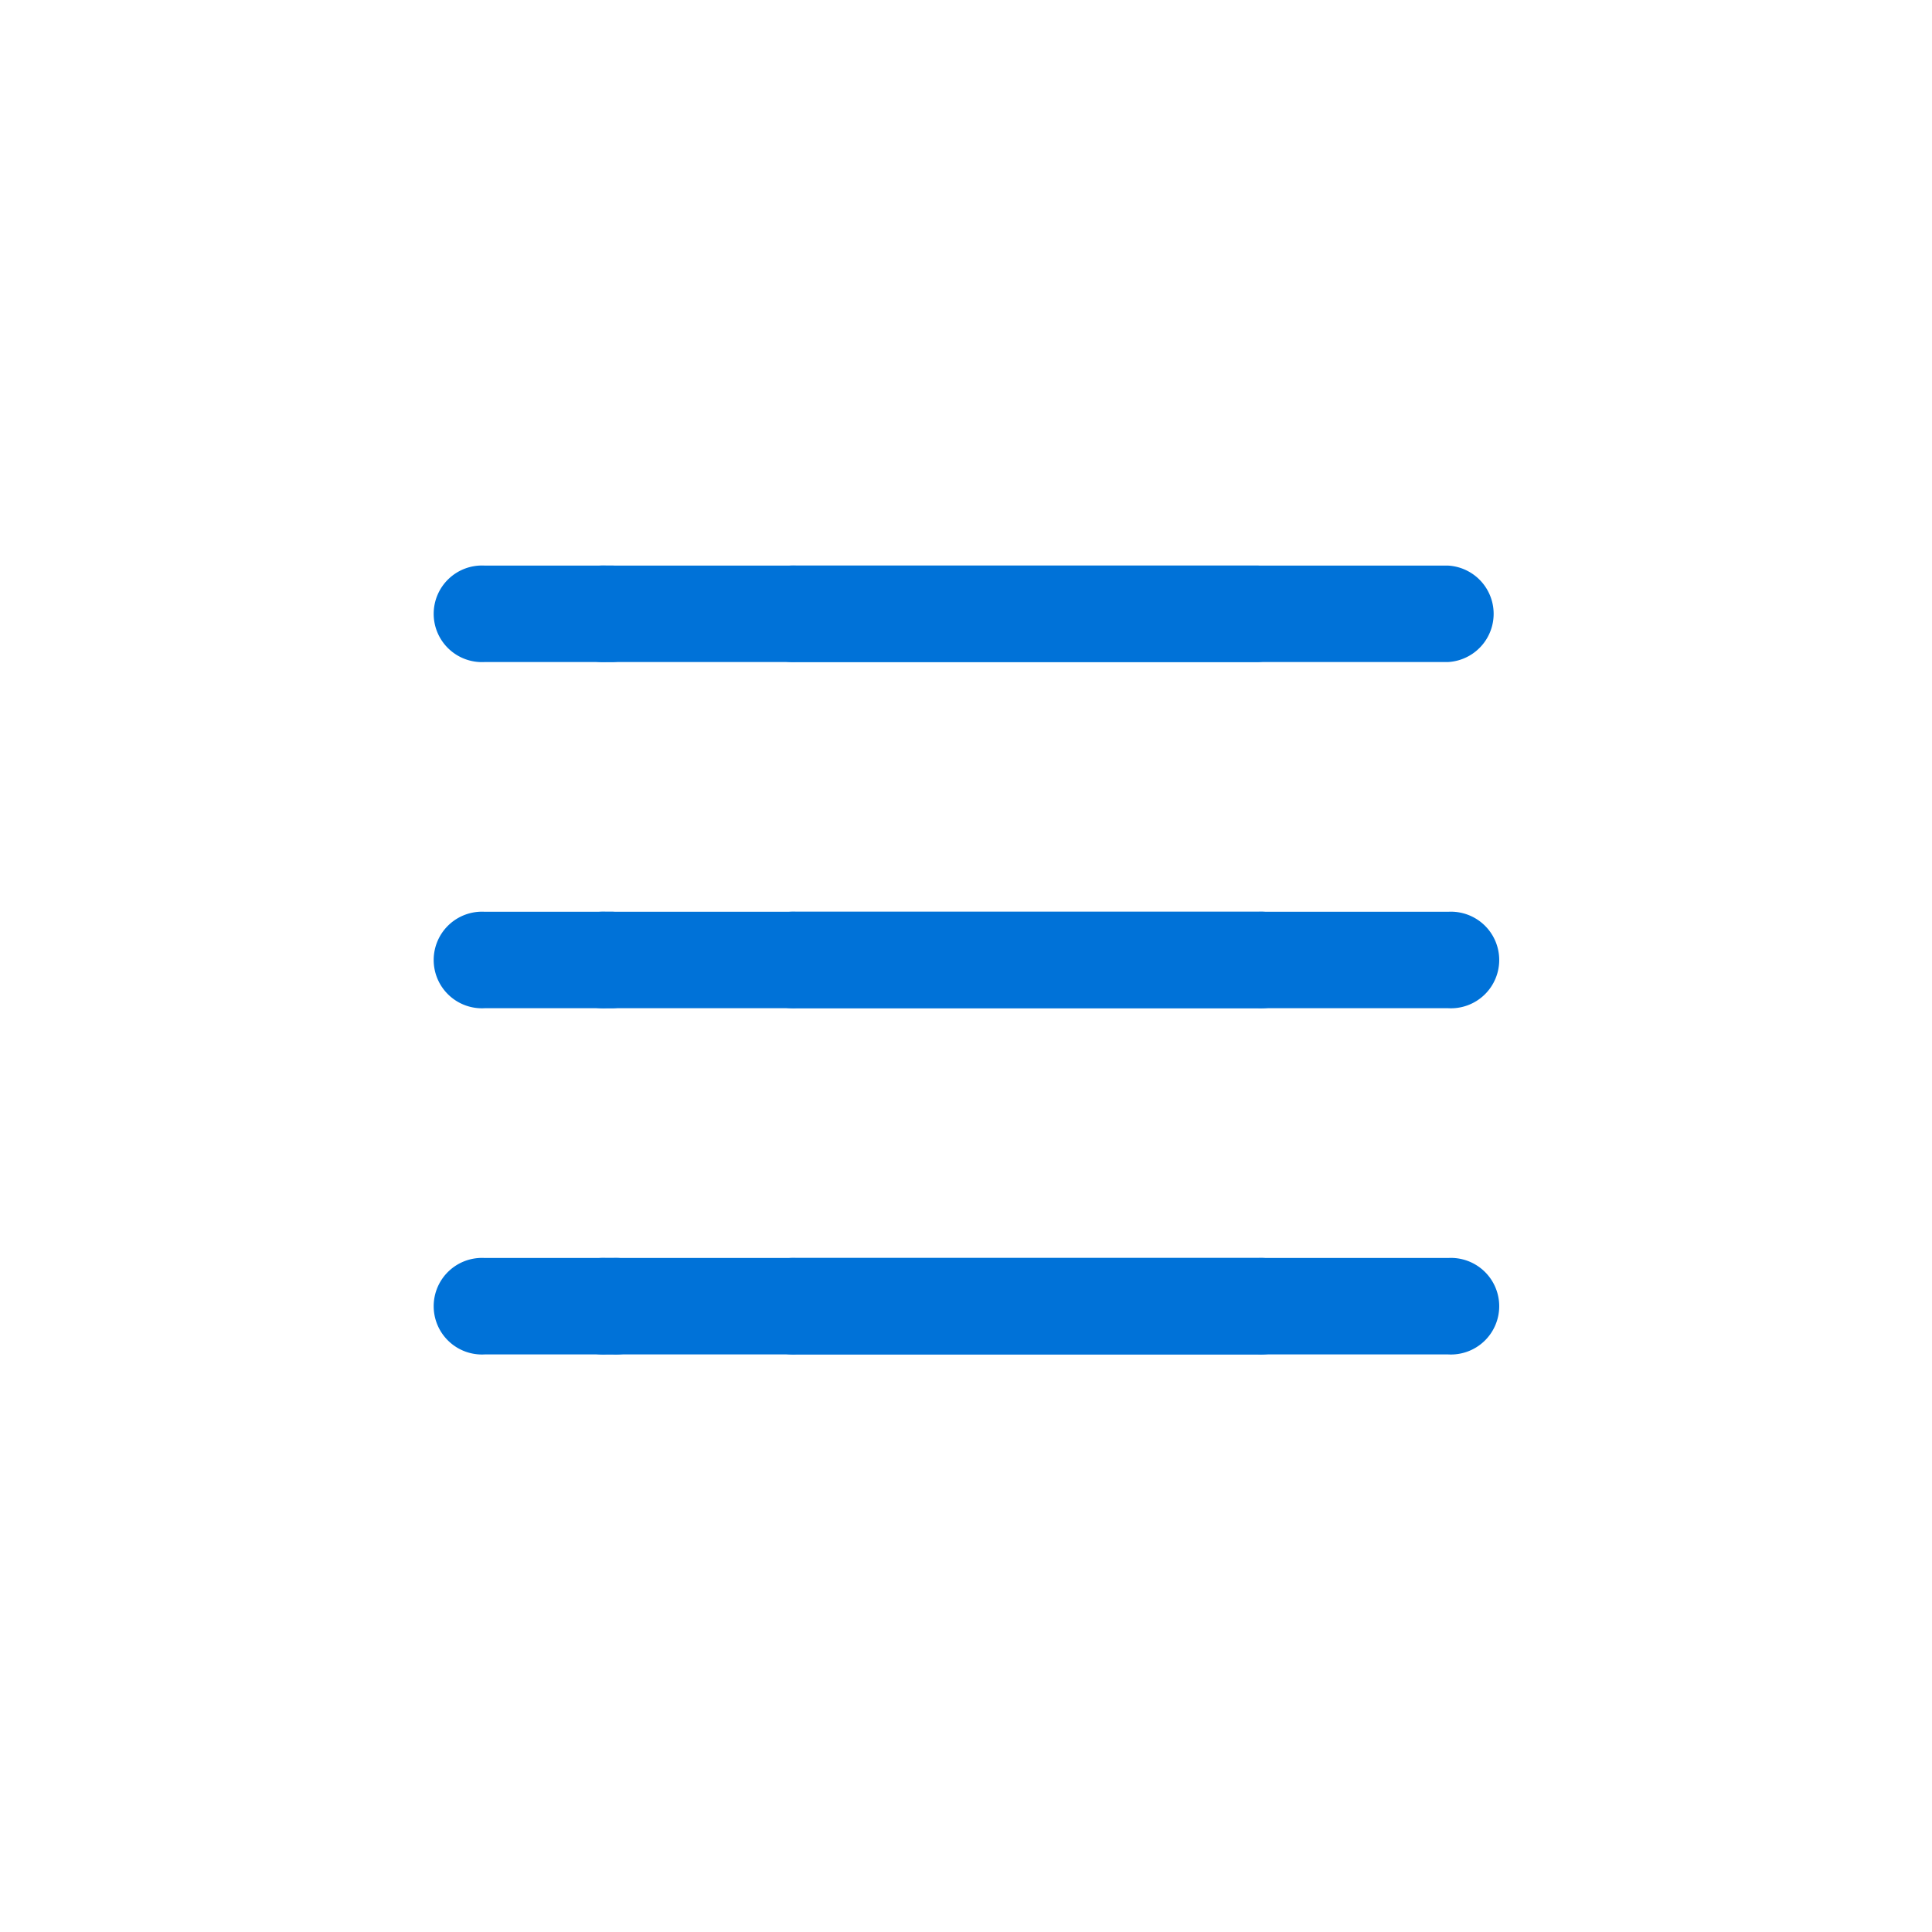 <svg xmlns="http://www.w3.org/2000/svg" width="60" height="60" viewBox="0 0 60 60"><defs><style>.a{fill:none;}.b{fill:#0072d8;}</style></defs><rect class="a" width="60" height="60"/><g transform="translate(23.228 17.565)"><path class="b" d="M795.043,589.595H774.8a1.5,1.5,0,1,1,0-2.995h20.245a1.5,1.5,0,0,1,0,2.995Z" transform="translate(-773.3 -586.6)"/></g><g transform="translate(17.326 17.565)"><path class="b" d="M795.043,589.595H774.8a1.5,1.5,0,1,1,0-2.995h20.245a1.5,1.5,0,0,1,0,2.995Z" transform="translate(-773.3 -586.6)"/></g><g transform="translate(13.555 17.565)"><path class="b" d="M455.781,589.595H451.8a1.5,1.5,0,1,1,0-2.995h3.983a1.5,1.5,0,0,1,0,2.995Z" transform="translate(-450.3 -586.6)"/></g><g transform="translate(23.228 28.316)"><path class="b" d="M795.043,948.595H774.8a1.5,1.5,0,1,1,0-2.995h20.245a1.5,1.5,0,1,1,0,2.995Z" transform="translate(-773.3 -945.6)"/></g><g transform="translate(17.326 28.316)"><path class="b" d="M795.043,948.595H774.8a1.5,1.5,0,1,1,0-2.995h20.245a1.5,1.5,0,1,1,0,2.995Z" transform="translate(-773.3 -945.6)"/></g><g transform="translate(13.555 28.316)"><path class="b" d="M455.781,948.595H451.8a1.5,1.5,0,1,1,0-2.995h3.983a1.5,1.5,0,0,1,0,2.995Z" transform="translate(-450.3 -945.6)"/></g><g transform="translate(23.228 39.068)"><path class="b" d="M795.043,1307.595H774.8a1.5,1.5,0,1,1,0-2.995h20.245a1.5,1.5,0,1,1,0,2.995Z" transform="translate(-773.3 -1304.6)"/></g><g transform="translate(17.326 39.068)"><path class="b" d="M795.043,1307.595H774.8a1.5,1.5,0,1,1,0-2.995h20.245a1.5,1.5,0,1,1,0,2.995Z" transform="translate(-773.3 -1304.6)"/></g><g transform="translate(13.555 39.068)"><path class="b" d="M455.781,1307.595H451.8a1.5,1.5,0,1,1,0-2.995h3.983a1.5,1.5,0,1,1,0,2.995Z" transform="translate(-450.3 -1304.6)"/></g></svg>